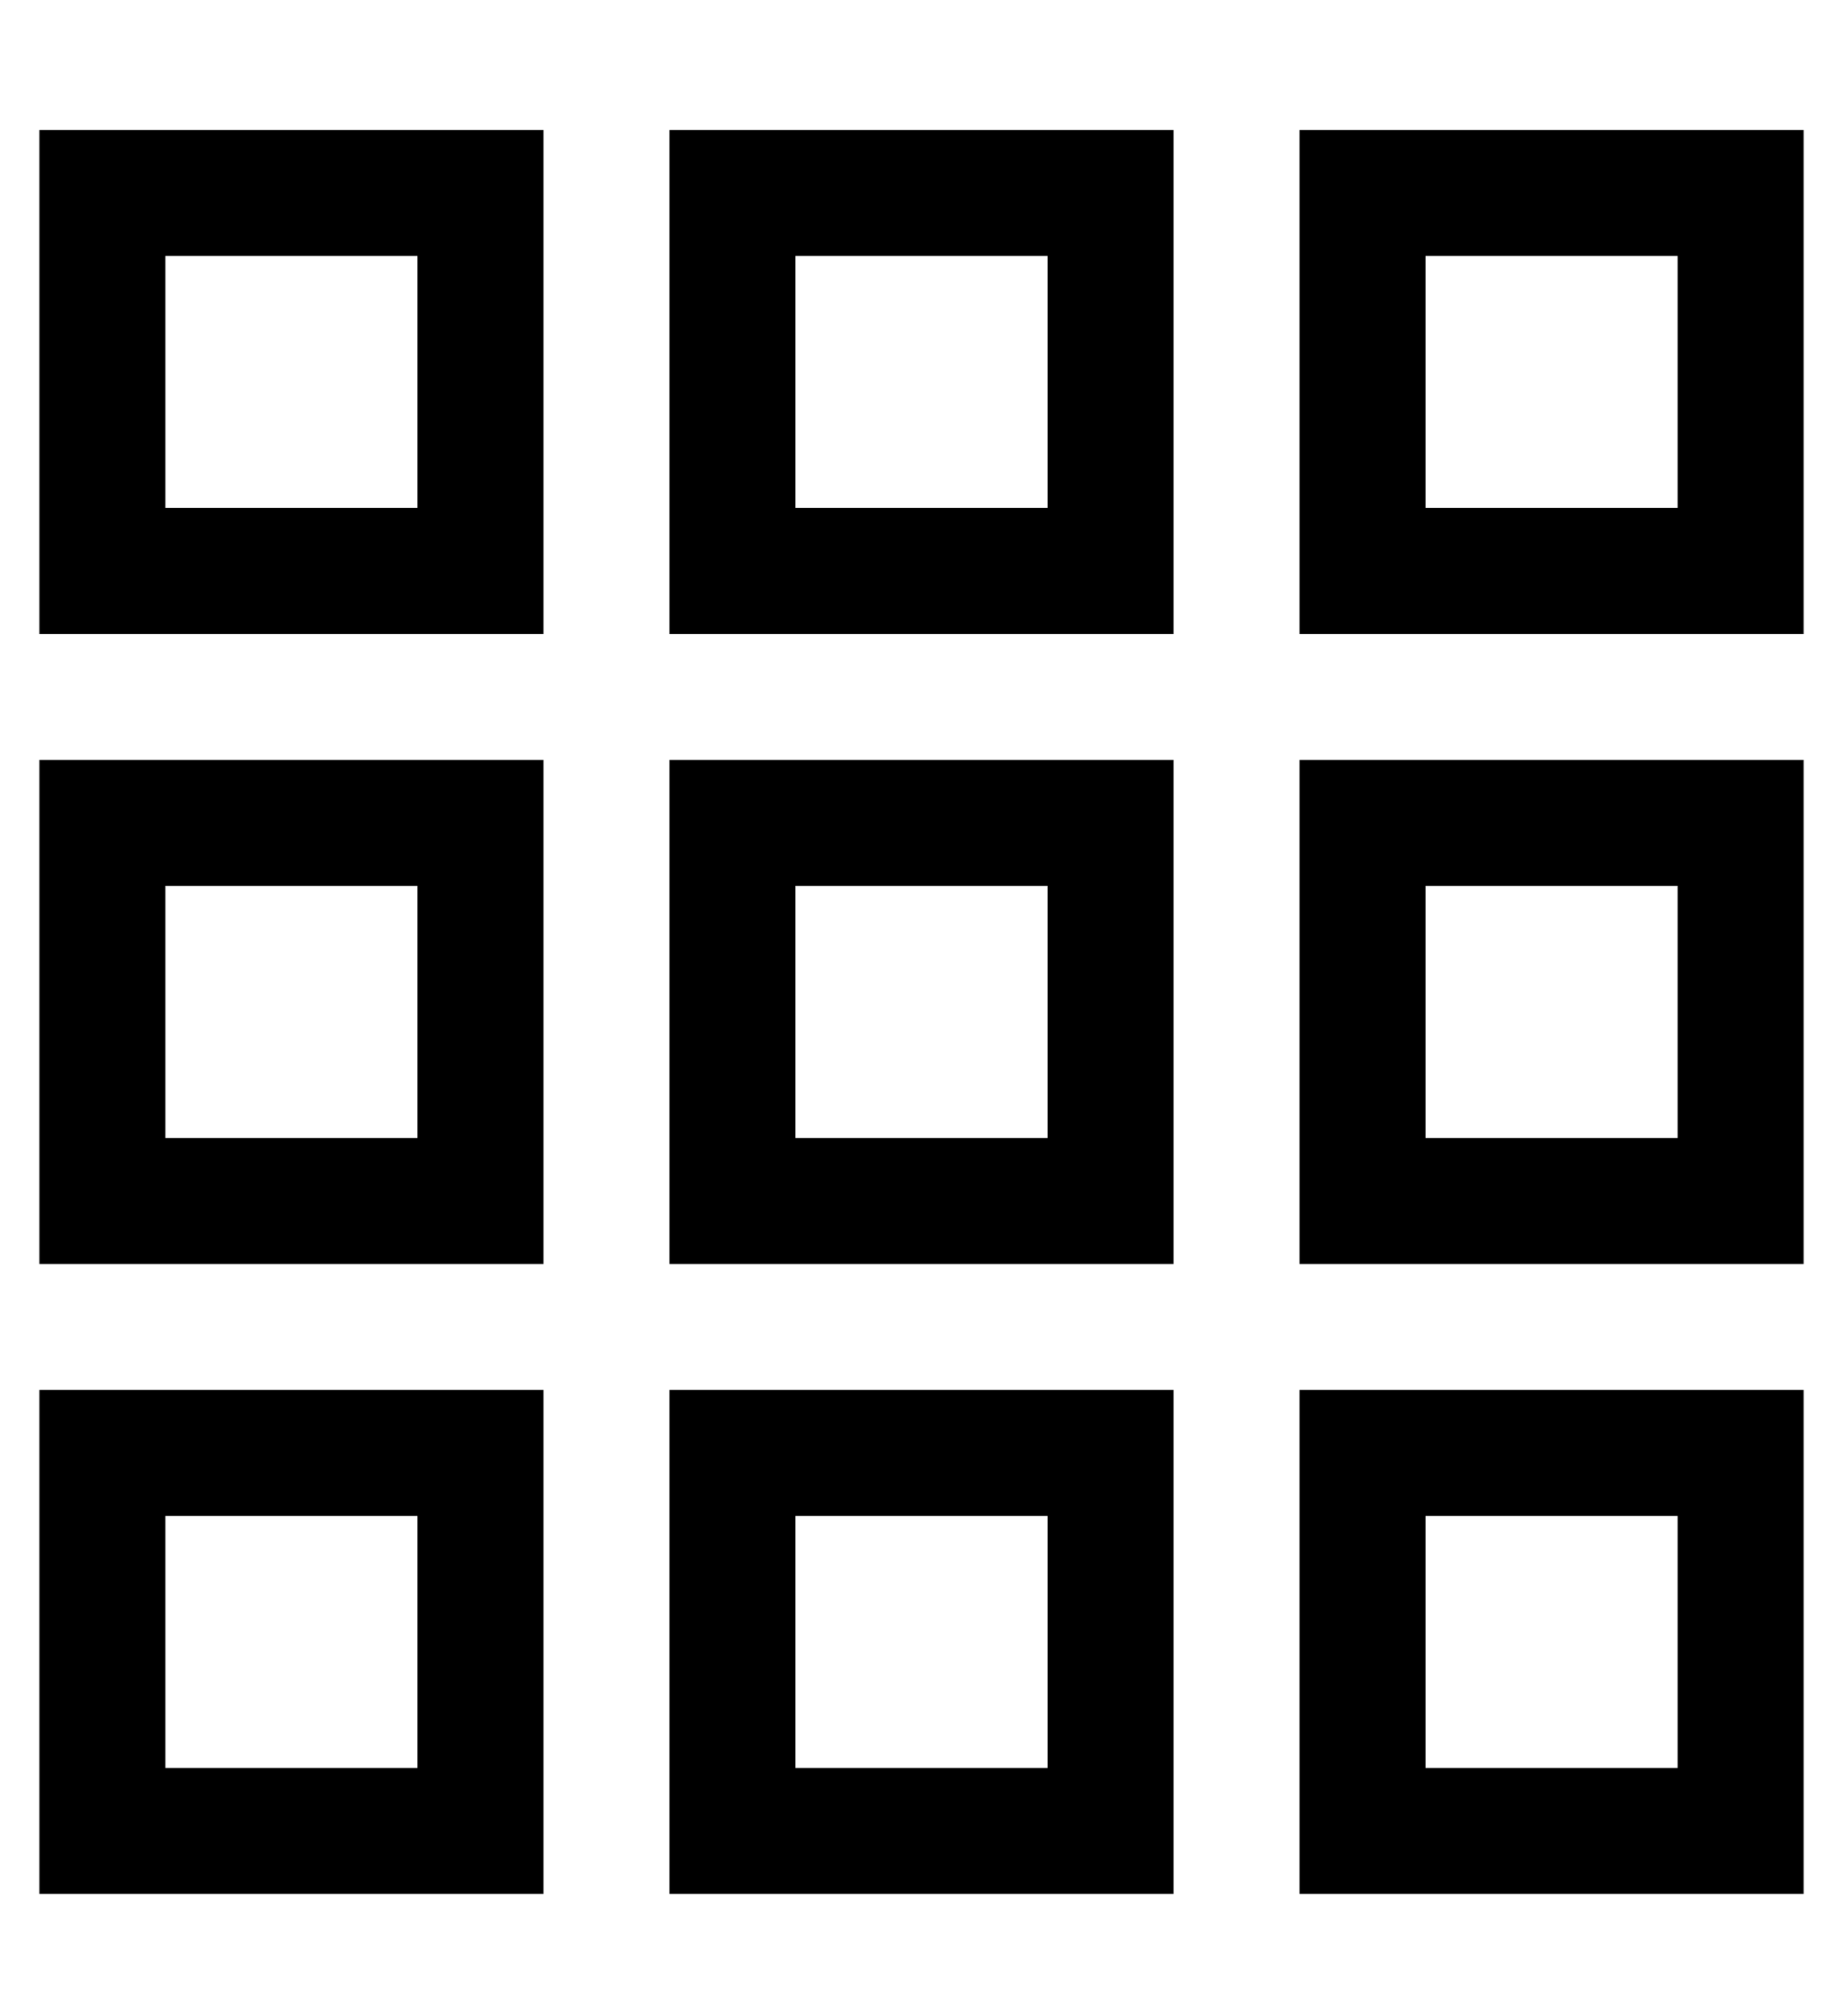 <?xml version="1.0" standalone="no"?>
<!DOCTYPE svg PUBLIC "-//W3C//DTD SVG 1.1//EN" "http://www.w3.org/Graphics/SVG/1.1/DTD/svg11.dtd" >
<svg xmlns="http://www.w3.org/2000/svg" xmlns:xlink="http://www.w3.org/1999/xlink" version="1.1" viewBox="-10 -40 468 512">
   <path fill="currentColor"
d="M96 25v64v-64v64h-64v0v-64v0h64v0zM32 -7h-32h32h-32v32v0v64v0v32v0h32h96v-32v0v-64v0v-32v0h-32h-64zM96 185v64v-64v64h-64v0v-64v0h64v0zM32 153h-32h32h-32v32v0v64v0v32v0h32h96v-32v0v-64v0v-32v0h-32h-64zM32 345h64h-64h64v64v0h-64v0v-64v0zM0 313v32v-32v32
v64v0v32v0h32h96v-32v0v-64v0v-32v0h-32h-96zM256 25v64v-64v64h-64v0v-64v0h64v0zM192 -7h-32h32h-32v32v0v64v0v32v0h32h96v-32v0v-64v0v-32v0h-32h-64zM192 185h64h-64h64v64v0h-64v0v-64v0zM160 153v32v-32v32v64v0v32v0h32h96v-32v0v-64v0v-32v0h-32h-96zM256 345v64
v-64v64h-64v0v-64v0h64v0zM192 313h-32h32h-32v32v0v64v0v32v0h32h96v-32v0v-64v0v-32v0h-32h-64zM352 25h64h-64h64v64v0h-64v0v-64v0zM320 -7v32v-32v32v64v0v32v0h32h96v-32v0v-64v0v-32v0h-32h-96zM416 185v64v-64v64h-64v0v-64v0h64v0zM352 153h-32h32h-32v32v0v64v0
v32v0h32h96v-32v0v-64v0v-32v0h-32h-64zM352 345h64h-64h64v64v0h-64v0v-64v0zM320 313v32v-32v32v64v0v32v0h32h96v-32v0v-64v0v-32v0h-32h-96z" />
</svg>
